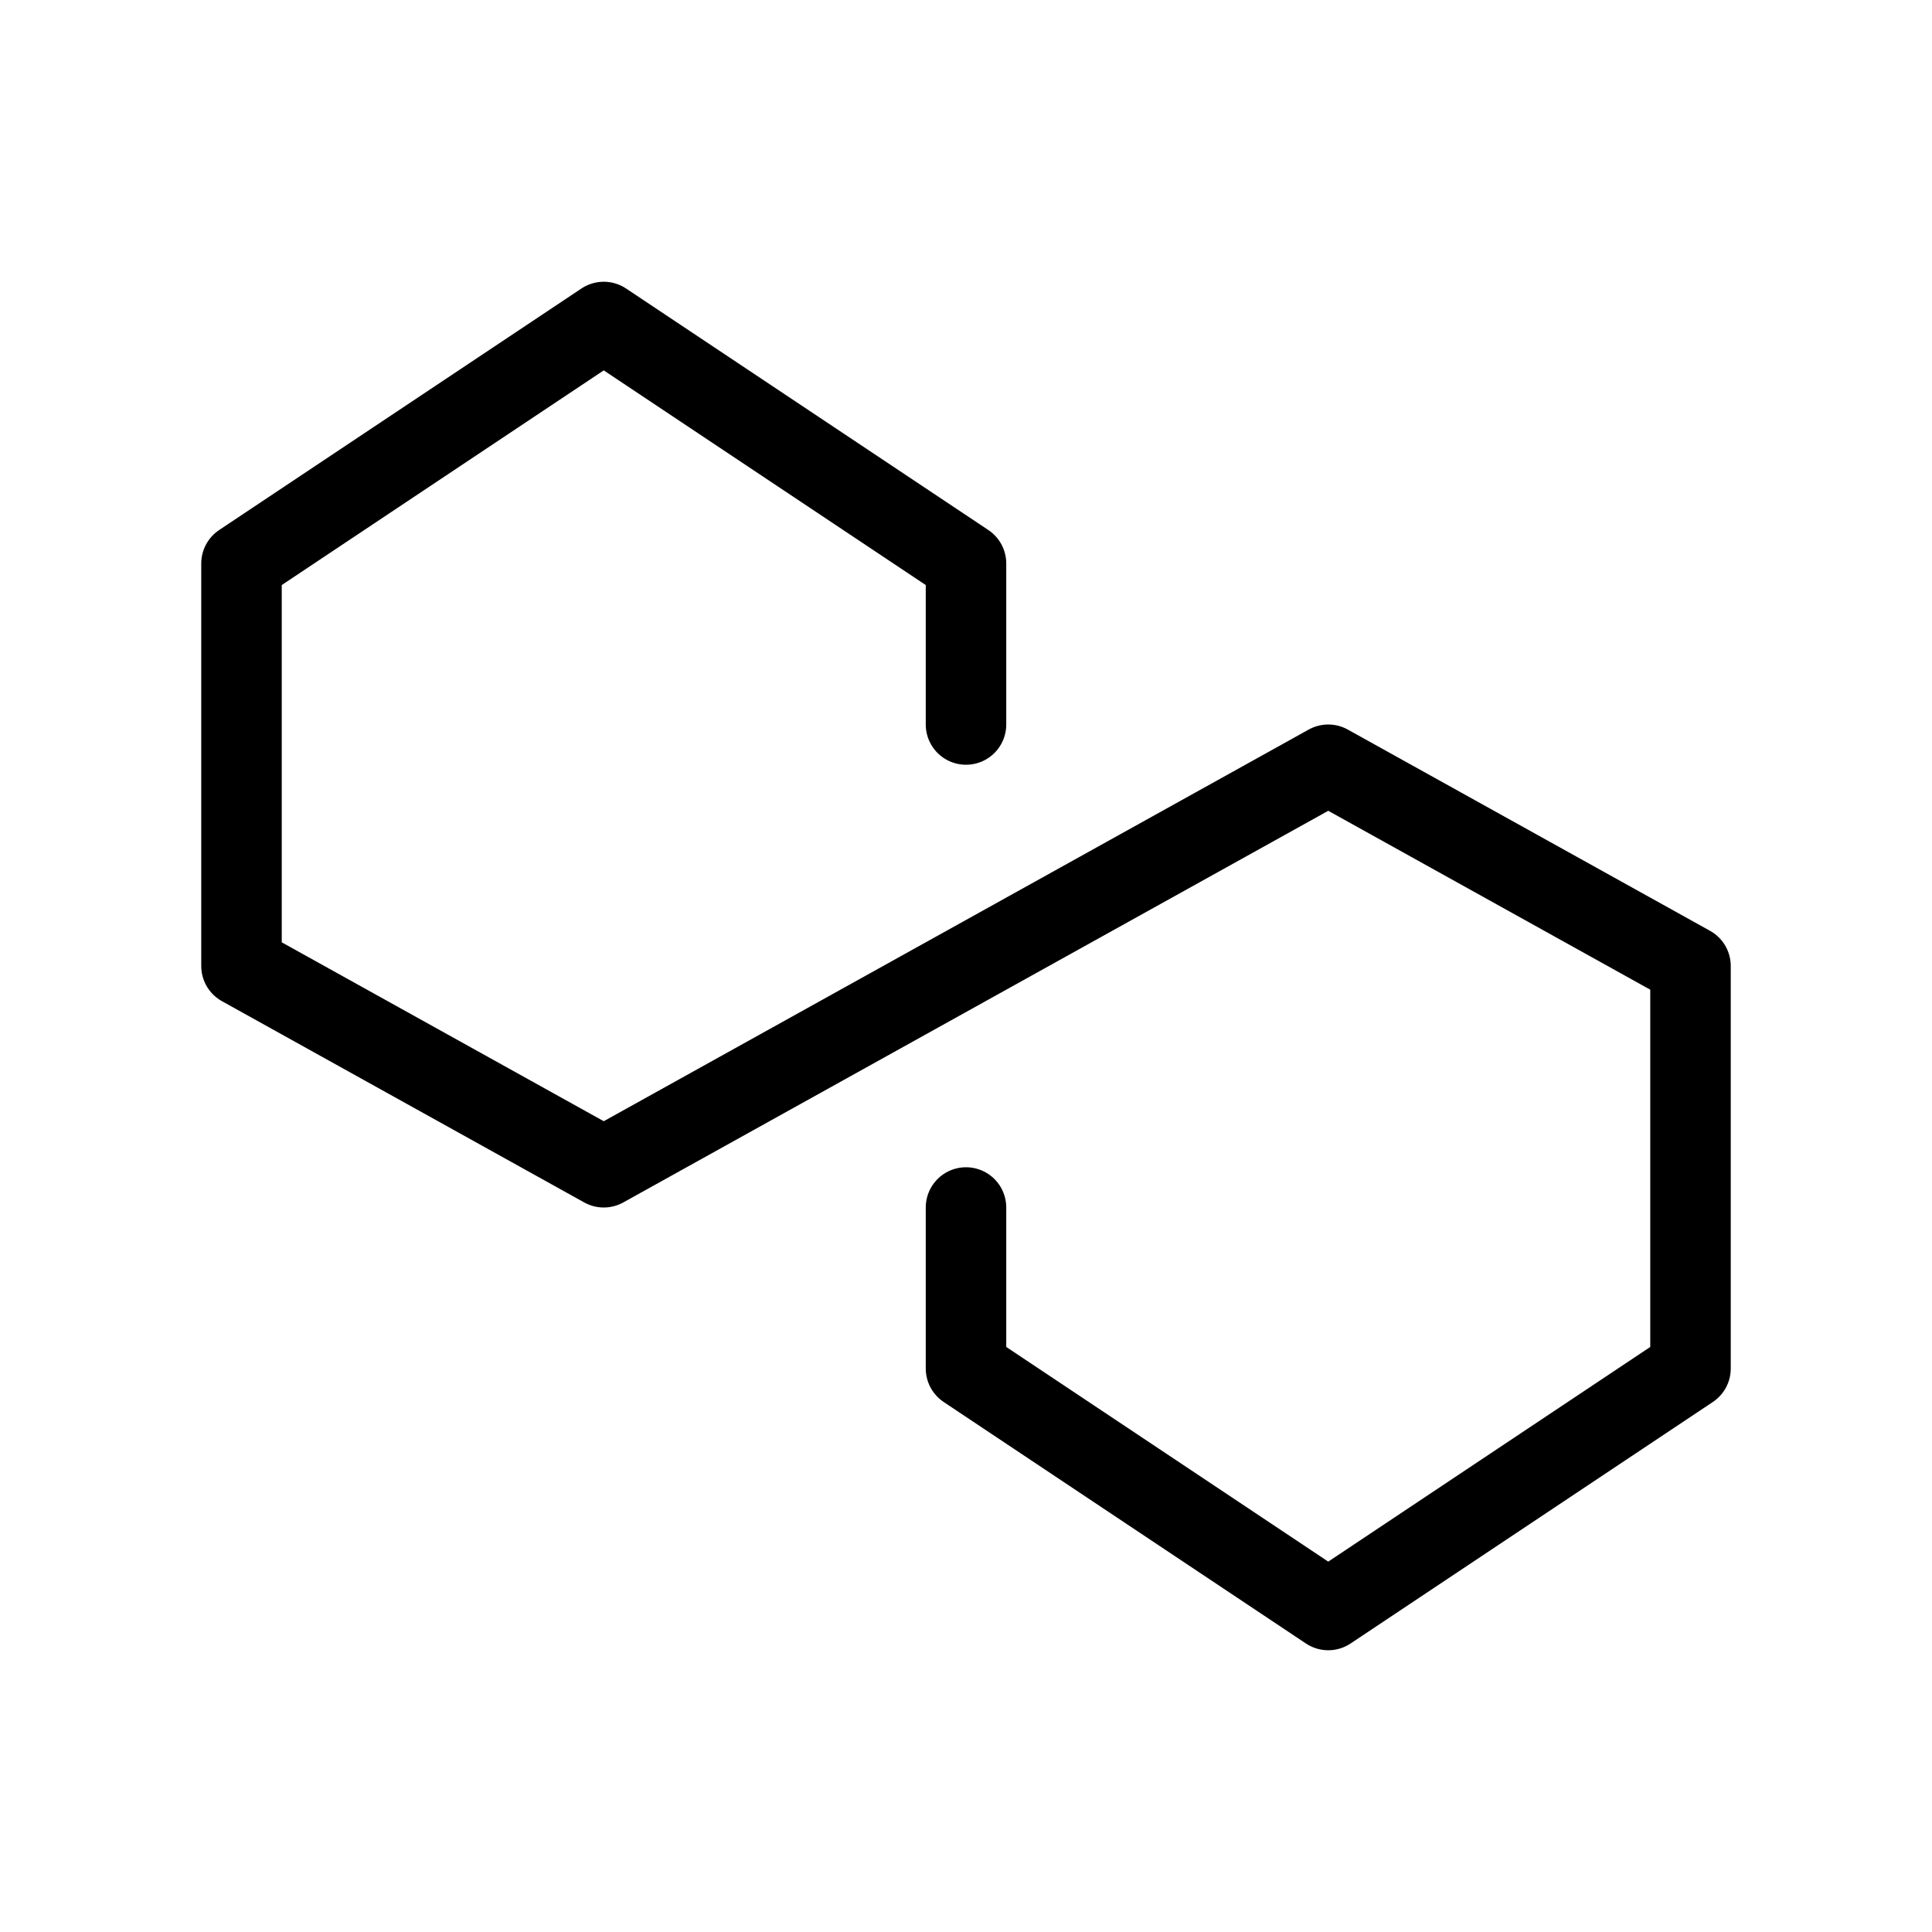 <svg width="24" height="24" viewBox="0 0 24 24" fill="none" xmlns="http://www.w3.org/2000/svg">
<path d="M12 9V7L7.5 4L3 7V12L7.5 14.5L16.5 9.5L21 12V17L16.5 20L12 17V15" stroke="black" stroke-linecap="round" stroke-linejoin="round"/>
</svg>
